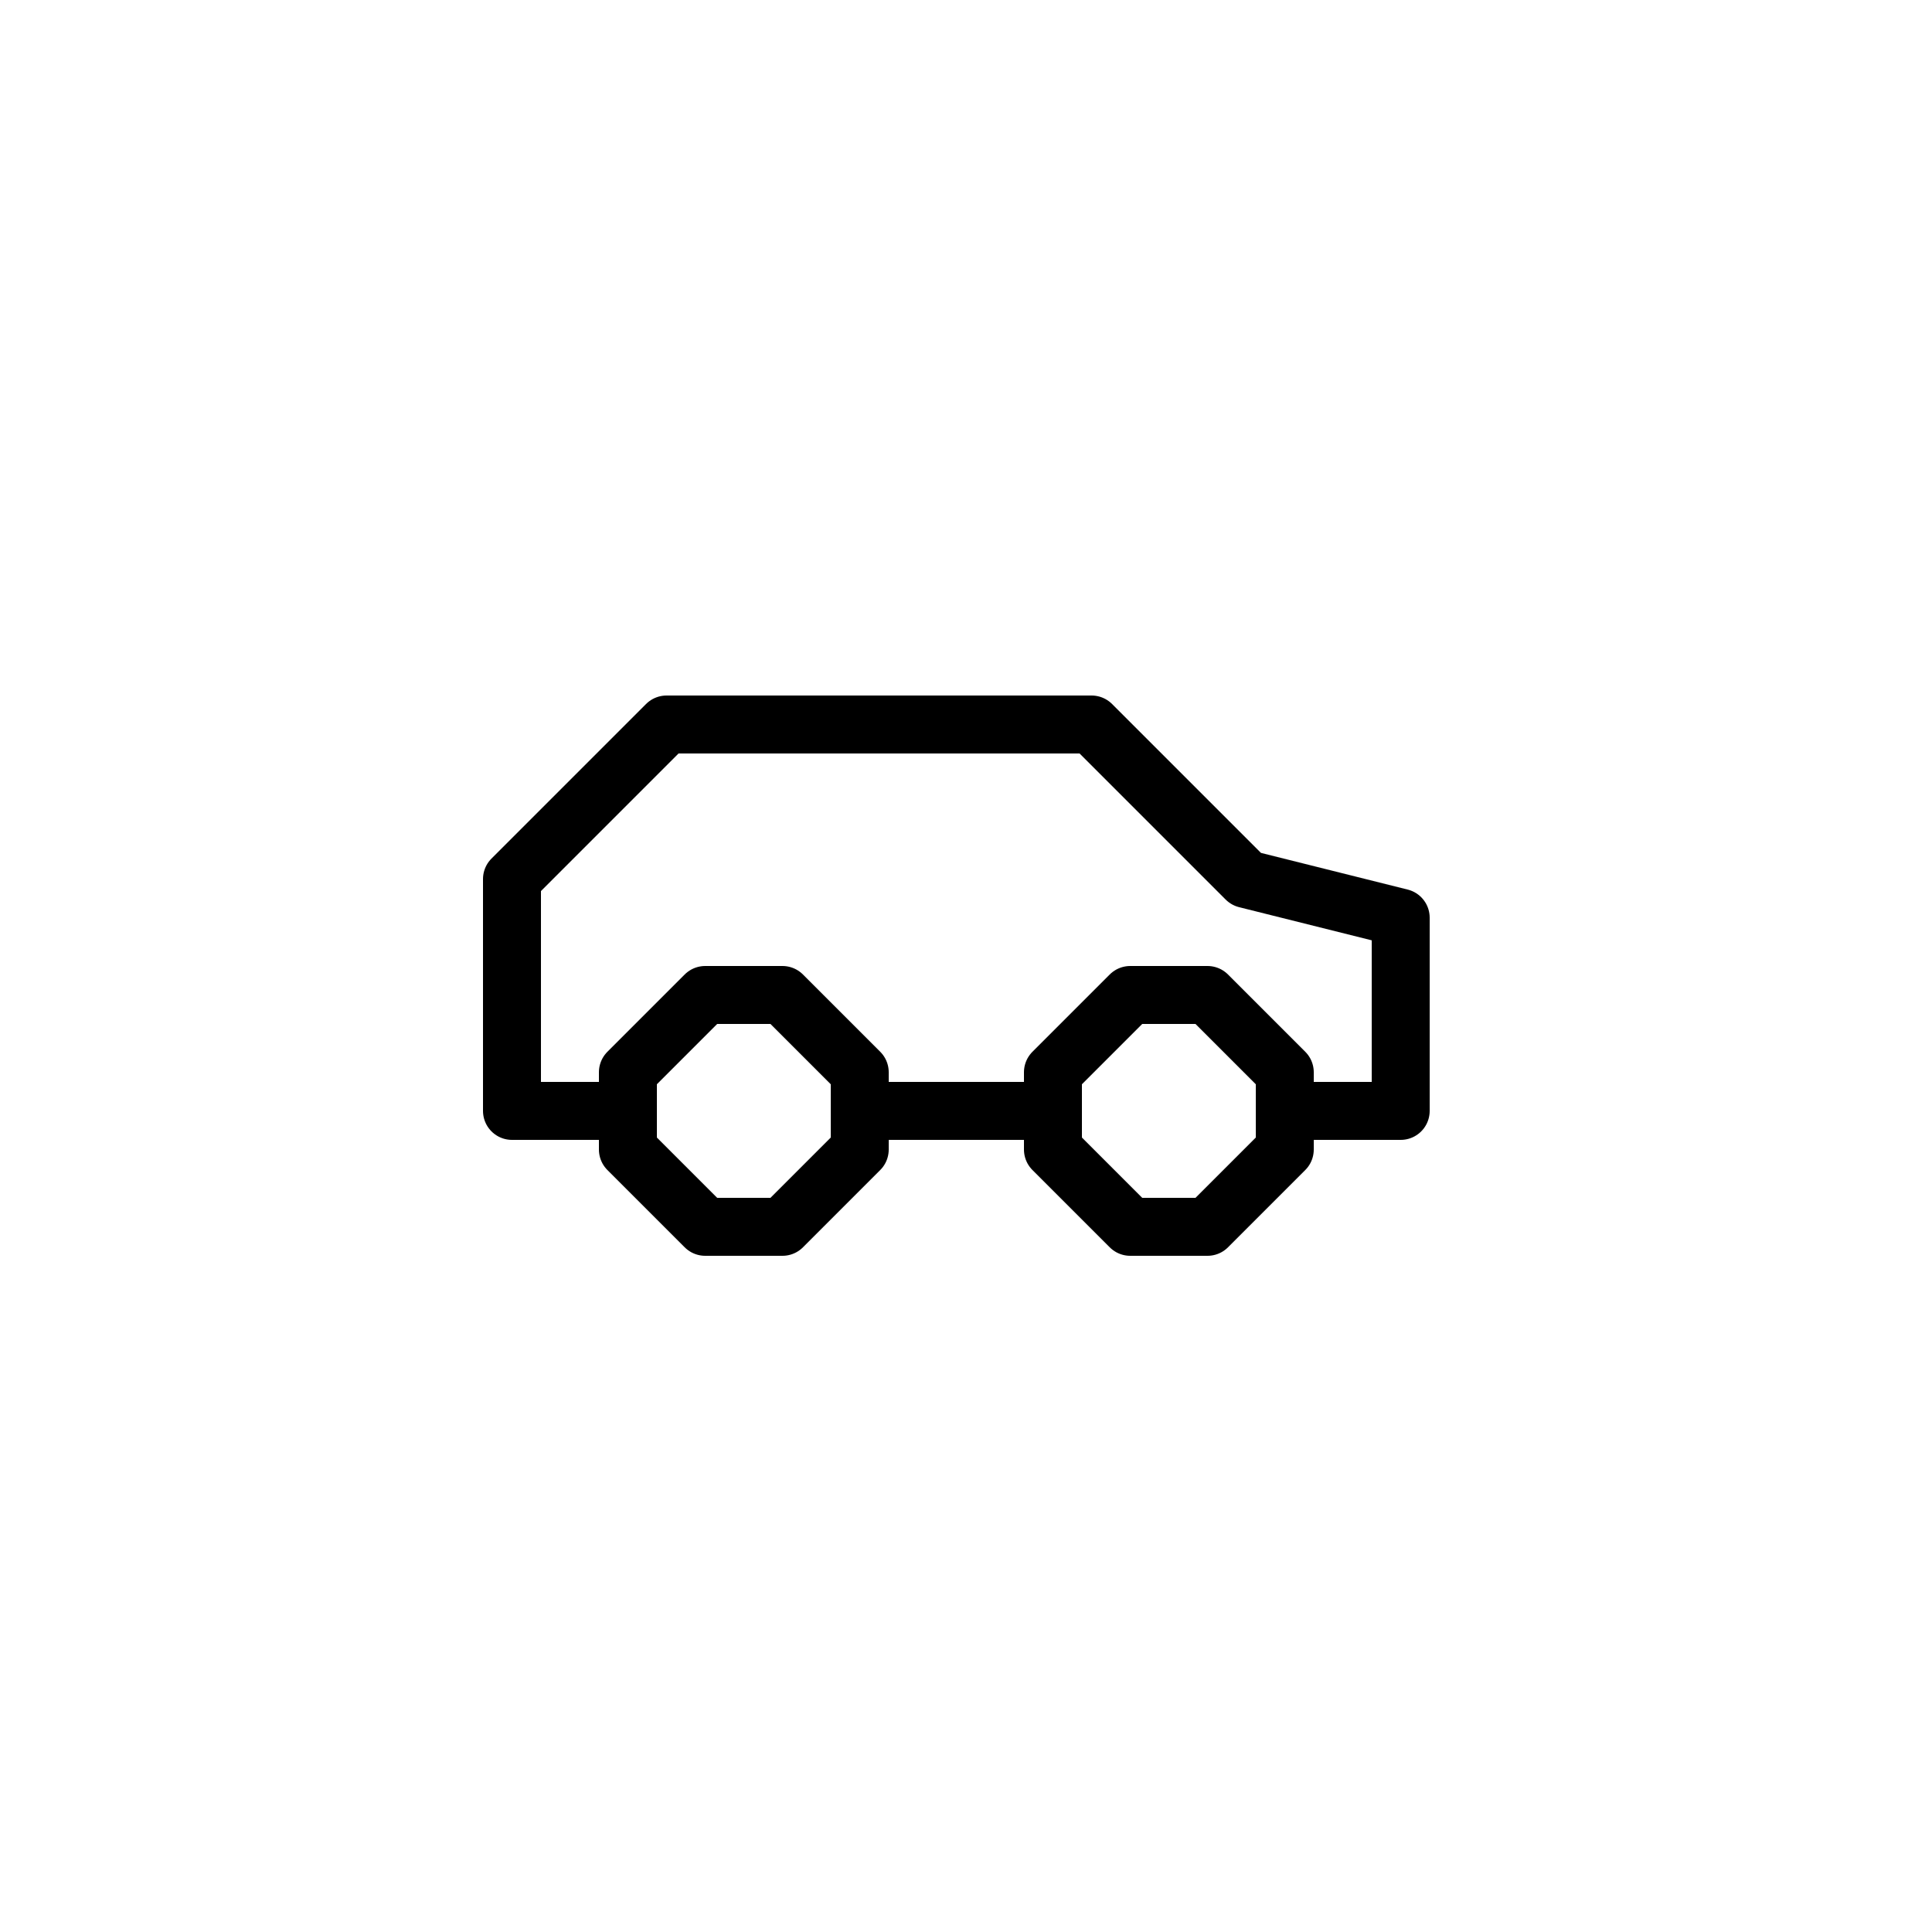 <svg xmlns="http://www.w3.org/2000/svg" viewBox="0 0 100 100"><defs><style>.cls-1,.cls-2{fill:#fff;}.cls-2{stroke:#000;stroke-linecap:round;stroke-linejoin:round;stroke-width:3px;}</style></defs><title>50x50_Uber_Car_uberx</title><g id="Format"><rect class="cls-1" width="100" height="100"/></g><g id="Design"><polygon class="cls-2" points="72.5 57.5 26.5 57.5 26.5 45.5 34.5 37.5 56.5 37.5 64.5 45.5 72.5 47.5 72.5 57.5"/><polygon class="cls-2" points="54.5 55.5 54.5 59.5 58.5 63.5 62.5 63.5 66.5 59.5 66.5 55.5 62.5 51.5 58.5 51.5 54.5 55.5"/><polygon class="cls-2" points="32.5 55.5 32.5 59.5 36.5 63.5 40.5 63.5 44.5 59.5 44.5 55.5 40.5 51.5 36.5 51.5 32.5 55.5"/></g></svg>